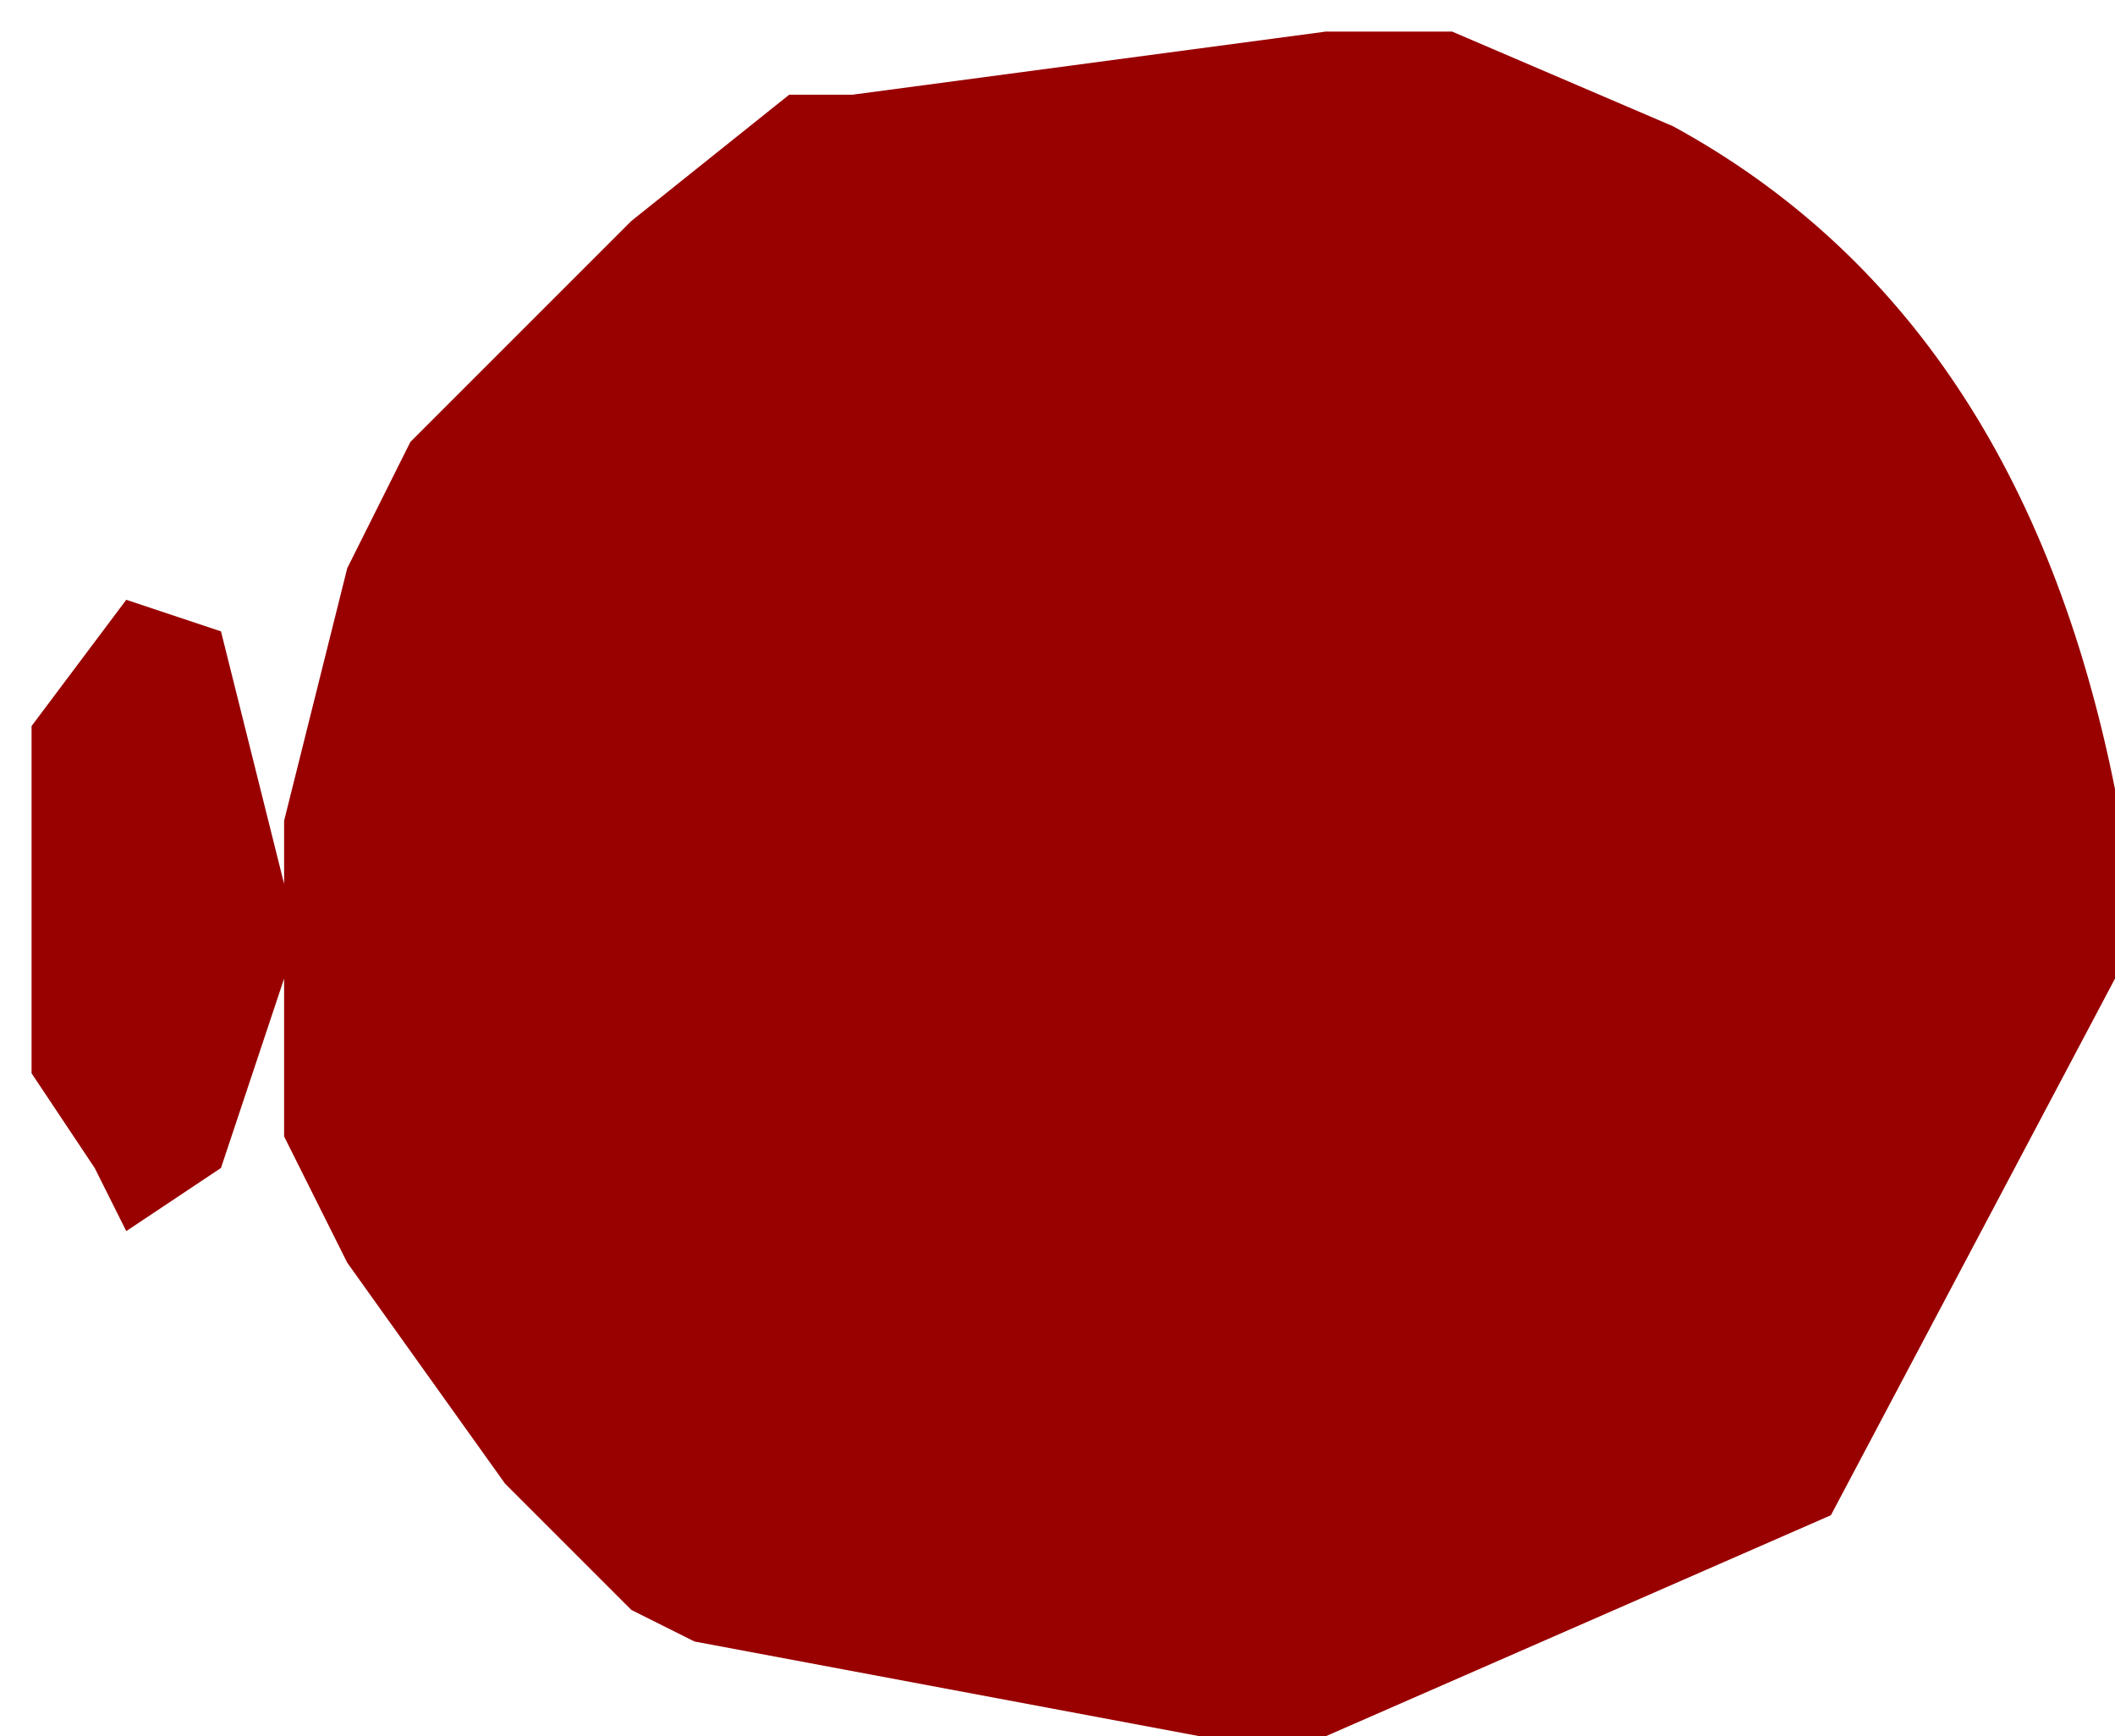 <?xml version="1.0" encoding="UTF-8" standalone="no"?>
<svg xmlns:xlink="http://www.w3.org/1999/xlink" height="2.75px" width="3.35px" xmlns="http://www.w3.org/2000/svg">
  <g transform="matrix(1.0, 0.0, 0.0, 1.0, 1.5, 1.45)">
    <path d="M-1.45 -0.3 L-1.45 -0.3 -1.45 0.0 -1.45 0.25 -1.35 0.4 -1.3 0.5 -1.15 0.4 -1.05 0.1 -1.05 0.0 -1.05 0.35 -0.95 0.55 -0.7 0.9 -0.5 1.1 -0.4 1.15 0.4 1.3 0.6 1.3 1.4 0.95 1.85 0.1 1.85 0.0 1.85 -0.2 Q1.7 -0.95 1.15 -1.25 L0.8 -1.4 0.6 -1.4 -0.15 -1.3 -0.25 -1.3 -0.5 -1.1 -0.85 -0.75 -0.95 -0.55 -1.05 -0.15 -1.05 -0.05 -1.15 -0.45 -1.3 -0.5 -1.45 -0.3" fill="#990000" fill-rule="evenodd" stroke="none">
      <animate attributeName="fill" dur="2s" repeatCount="indefinite" values="#990000;#990001"/>
      <animate attributeName="fill-opacity" dur="2s" repeatCount="indefinite" values="1.0;0.0"/>
      <animate attributeName="d" dur="2s" repeatCount="indefinite" values="M-1.45 -0.3 L-1.45 -0.3 -1.45 0.0 -1.45 0.25 -1.35 0.4 -1.3 0.5 -1.15 0.4 -1.05 0.1 -1.05 0.0 -1.05 0.35 -0.95 0.55 -0.7 0.9 -0.5 1.1 -0.4 1.15 0.4 1.3 0.6 1.3 1.4 0.95 1.85 0.1 1.85 0.0 1.85 -0.2 Q1.7 -0.95 1.15 -1.25 L0.8 -1.4 0.6 -1.4 -0.15 -1.3 -0.25 -1.3 -0.5 -1.1 -0.85 -0.75 -0.95 -0.55 -1.05 -0.15 -1.05 -0.05 -1.15 -0.45 -1.3 -0.5 -1.45 -0.3;M-1.05 -0.45 L-1.05 -0.3 -0.95 -0.1 -0.85 0.05 -0.85 0.05 -0.85 0.05 -0.65 0.2 -0.4 0.25 -0.4 0.3 -0.4 0.45 -0.35 0.65 -0.2 0.9 -0.05 1.05 -0.05 1.05 0.25 1.1 0.35 1.1 0.75 0.9 0.95 0.45 0.95 0.35 0.75 -0.05 Q0.5 -0.15 0.25 -0.25 L0.3 -0.45 0.3 -0.55 0.1 -0.9 0.1 -0.9 -0.1 -1.05 -0.4 -1.1 -0.5 -1.1 -0.85 -0.9 -0.85 -0.85 -0.95 -0.75 -1.05 -0.65 -1.05 -0.45"/>
    </path>
    <path d="M-1.45 -0.3 L-1.3 -0.5 -1.15 -0.45 -1.05 -0.05 -1.05 -0.15 -0.95 -0.55 -0.85 -0.75 -0.5 -1.1 -0.25 -1.3 -0.15 -1.3 0.6 -1.4 0.8 -1.4 1.15 -1.25 Q1.7 -0.95 1.85 -0.2 L1.85 0.0 1.85 0.1 1.4 0.95 0.6 1.3 0.4 1.3 -0.4 1.15 -0.5 1.1 -0.7 0.9 -0.95 0.55 -1.05 0.35 -1.05 0.0 -1.05 0.1 -1.15 0.4 -1.3 0.5 -1.35 0.4 -1.45 0.25 -1.45 0.0 -1.45 -0.3 -1.45 -0.3" fill="none" stroke="#000000" stroke-linecap="round" stroke-linejoin="round" stroke-opacity="0.0" stroke-width="1.0">
      <animate attributeName="stroke" dur="2s" repeatCount="indefinite" values="#000000;#000001"/>
      <animate attributeName="stroke-width" dur="2s" repeatCount="indefinite" values="0.0;0.0"/>
      <animate attributeName="fill-opacity" dur="2s" repeatCount="indefinite" values="0.0;0.0"/>
      <animate attributeName="d" dur="2s" repeatCount="indefinite" values="M-1.45 -0.3 L-1.3 -0.5 -1.15 -0.45 -1.05 -0.05 -1.05 -0.15 -0.95 -0.55 -0.85 -0.75 -0.5 -1.1 -0.25 -1.3 -0.15 -1.3 0.6 -1.4 0.8 -1.4 1.15 -1.25 Q1.7 -0.95 1.85 -0.2 L1.85 0.0 1.85 0.1 1.4 0.95 0.6 1.3 0.4 1.3 -0.4 1.15 -0.5 1.1 -0.7 0.9 -0.95 0.55 -1.05 0.35 -1.05 0.0 -1.05 0.1 -1.15 0.4 -1.3 0.5 -1.35 0.4 -1.45 0.25 -1.45 0.0 -1.45 -0.3 -1.45 -0.3;M-1.05 -0.45 L-1.05 -0.65 -0.95 -0.75 -0.85 -0.85 -0.85 -0.9 -0.5 -1.1 -0.4 -1.1 -0.1 -1.05 0.1 -0.9 0.1 -0.9 0.3 -0.55 0.3 -0.45 0.25 -0.25 Q0.5 -0.15 0.75 -0.05 L0.95 0.35 0.95 0.45 0.75 0.9 0.35 1.1 0.25 1.1 -0.05 1.05 -0.05 1.05 -0.2 0.9 -0.35 0.65 -0.4 0.45 -0.4 0.3 -0.4 0.25 -0.65 0.2 -0.85 0.05 -0.85 0.05 -0.85 0.05 -0.95 -0.1 -1.05 -0.3 -1.05 -0.45"/>
    </path>
  </g>
</svg>
